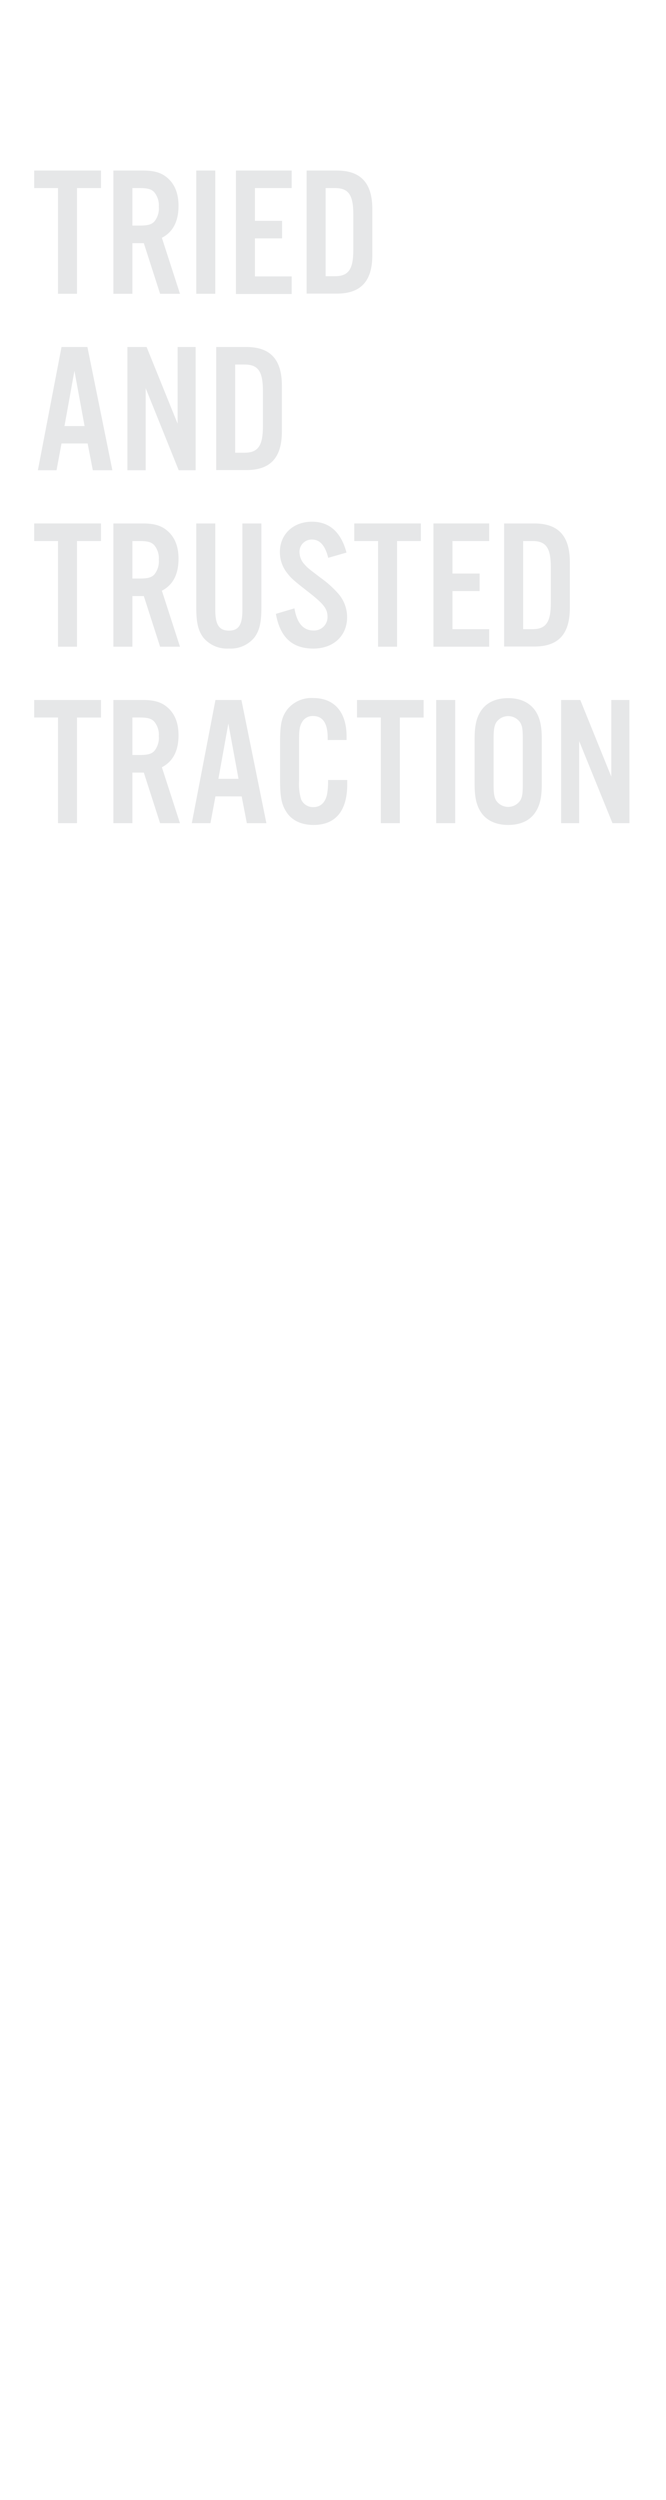 <svg xmlns="http://www.w3.org/2000/svg" viewBox="0 0 160 600"><title>txt</title><g id="Layer_2" data-name="Layer 2"><g id="TRIED_AND_TRUSTED_TRACTION" data-name="TRIEDAND TRUSTEDTRACTION"><path d="M18.5,70.51H13.93V45.14H8.21V40.93H24.27v4.21H18.5Z" fill="#e6e7e8"/><path d="M31.81,70.51H27.24V40.93h7.14c2.7,0,4.43.53,5.85,1.77,1.77,1.51,2.66,3.77,2.66,6.7,0,3.72-1.33,6.3-4,7.67l4.35,13.44H38.46L34.55,58.36H31.81Zm1.68-16.37c1.95,0,2.84-.22,3.55-.93a4.92,4.92,0,0,0,1.11-3.59A4.89,4.89,0,0,0,37,46.07c-.71-.71-1.6-.93-3.55-.93H31.81v9Z" fill="#e6e7e8"/><path d="M51.72,70.51H47.15V40.93h4.57Z" fill="#e6e7e8"/><path d="M70.07,45.14H61.25V53h6.52v4.21H61.25v9.13h8.82v4.22H56.68V40.93H70.07Z" fill="#e6e7e8"/><path d="M73.66,40.93h7.23c5.81,0,8.56,3,8.56,9.27v11c0,6.29-2.75,9.27-8.56,9.27H73.66Zm6.83,25.36c3.24,0,4.39-1.68,4.39-6.29V51.44c0-4.66-1.15-6.3-4.39-6.3H78.23V66.29Z" fill="#e6e7e8"/><path d="M14.78,106.43l-1.2,6.43H9.1l5.68-29.58H21l6,29.58h-4.7l-1.25-6.43ZM17.88,89l-2.39,13.26h4.83Z" fill="#e6e7e8"/><path d="M47,112.86H42.93L35,93.17v19.69H30.61V83.28h4.61l7.45,18.4V83.28H47Z" fill="#e6e7e8"/><path d="M51.94,83.28h7.23c5.8,0,8.55,3,8.55,9.27v11c0,6.3-2.75,9.27-8.55,9.27H51.94Zm6.83,25.37c3.23,0,4.39-1.69,4.39-6.3V93.79c0-4.66-1.16-6.3-4.39-6.3H56.5v21.16Z" fill="#e6e7e8"/><path d="M18.5,155.21H13.93V129.85H8.21v-4.22H24.27v4.22H18.5Z" fill="#e6e7e8"/><path d="M31.81,155.21H27.24V125.63h7.14c2.7,0,4.43.54,5.85,1.78,1.77,1.5,2.66,3.77,2.66,6.69,0,3.73-1.33,6.3-4,7.67l4.35,13.44H38.46l-3.91-12.15H31.81Zm1.68-16.36c1.95,0,2.84-.22,3.55-.93a5,5,0,0,0,1.11-3.6A4.87,4.87,0,0,0,37,130.78c-.71-.71-1.6-.93-3.55-.93H31.81v9Z" fill="#e6e7e8"/><path d="M62.8,125.63v20.05c0,3.72-.44,5.63-1.68,7.31A7.33,7.33,0,0,1,55,155.65,7.37,7.37,0,0,1,48.83,153c-1.24-1.68-1.68-3.59-1.68-7.31V125.63h4.57v20.8c0,3.5.93,4.92,3.28,4.92s3.23-1.42,3.23-4.92v-20.8Z" fill="#e6e7e8"/><path d="M78.85,133.88c-.71-2.93-2-4.39-3.9-4.39a2.93,2.93,0,0,0-3,3,4.44,4.44,0,0,0,1.24,3c.76.84.76.84,3.9,3.23a24.46,24.46,0,0,1,4.39,4,8.6,8.6,0,0,1,1.91,5.4c0,4.48-3.28,7.54-8.11,7.54-5.06,0-8-2.7-9-8.33L70.74,146c.58,3.55,2.13,5.32,4.57,5.32A3.21,3.21,0,0,0,78.68,148c0-1.86-.93-3.06-4.39-5.76-4.13-3.24-4.3-3.42-5.41-4.84a8,8,0,0,1-1.64-4.92c0-4.25,3.19-7.27,7.71-7.27,4.21,0,7,2.53,8.29,7.41Z" fill="#e6e7e8"/><path d="M95.39,155.21H90.83V129.85H85.11v-4.22h16v4.22H95.39Z" fill="#e6e7e8"/><path d="M117.52,129.85H108.7v7.8h6.52v4.21H108.7V151h8.82v4.21H104.13V125.63h13.39Z" fill="#e6e7e8"/><path d="M121.11,125.63h7.23c5.81,0,8.56,3,8.56,9.27v11c0,6.3-2.75,9.27-8.56,9.27h-7.23ZM127.94,151c3.24,0,4.39-1.69,4.39-6.3v-8.56c0-4.65-1.15-6.29-4.39-6.29h-2.26V151Z" fill="#e6e7e8"/><path d="M18.5,197.56H13.93V172.2H8.21V168H24.27v4.21H18.5Z" fill="#e6e7e8"/><path d="M31.81,197.56H27.24V168h7.14c2.7,0,4.43.53,5.85,1.77,1.77,1.51,2.66,3.77,2.66,6.69,0,3.73-1.33,6.3-4,7.68l4.35,13.43H38.46l-3.91-12.15H31.81Zm1.68-16.36c1.95,0,2.84-.22,3.55-.93a4.94,4.94,0,0,0,1.11-3.59A4.88,4.88,0,0,0,37,173.13c-.71-.71-1.6-.93-3.55-.93H31.81v9Z" fill="#e6e7e8"/><path d="M51.76,191.13l-1.2,6.43H46.08L51.76,168H58l6,29.57H59.3l-1.24-6.43Zm3.1-17.47-2.39,13.26H57.3Z" fill="#e6e7e8"/><path d="M78.72,177.61V177c0-3.42-1.2-5.15-3.46-5.15a2.88,2.88,0,0,0-2.7,1.47c-.58,1-.71,1.86-.71,4.25v9.85a12.86,12.86,0,0,0,.48,4.39,3.09,3.09,0,0,0,2.93,1.9c1.69,0,2.8-1,3.28-2.92a16.85,16.85,0,0,0,.27-3.59h4.61v1c0,6.42-2.79,9.79-8.11,9.79-3,0-5.33-1.15-6.61-3.28-1.11-1.81-1.42-3.54-1.42-7.93v-8.3c0-4.7.35-6.34,1.73-8.2a7.42,7.42,0,0,1,6.25-2.75c5.06,0,8,3.37,8,9.18v.89Z" fill="#e6e7e8"/><path d="M96.06,197.56H91.49V172.2H85.77V168h16v4.21H96.06Z" fill="#e6e7e8"/><path d="M109.36,197.56h-4.57V168h4.57Z" fill="#e6e7e8"/><path d="M130.16,188.16c0,3.33-.49,5.32-1.69,7-1.33,1.86-3.54,2.83-6.38,2.83s-5.06-1-6.39-2.83c-1.2-1.69-1.68-3.68-1.68-7V177.39c0-3.33.48-5.33,1.68-7,1.33-1.86,3.55-2.84,6.39-2.84s5,1,6.38,2.84c1.2,1.68,1.69,3.68,1.69,7Zm-11.58-.09c0,2.35.14,3.15.58,4a3.49,3.49,0,0,0,5.85,0c.49-.93.58-1.64.58-4v-10.6c0-2.39-.09-3.1-.58-4a3.47,3.47,0,0,0-5.85,0c-.44.89-.58,1.68-.58,4Z" fill="#e6e7e8"/><path d="M151.22,197.56h-4.08l-8-19.69v19.69h-4.34V168h4.61l7.45,18.4V168h4.34Z" fill="#e6e7e8"/><rect width="160" height="600" fill="none"/></g></g></svg>